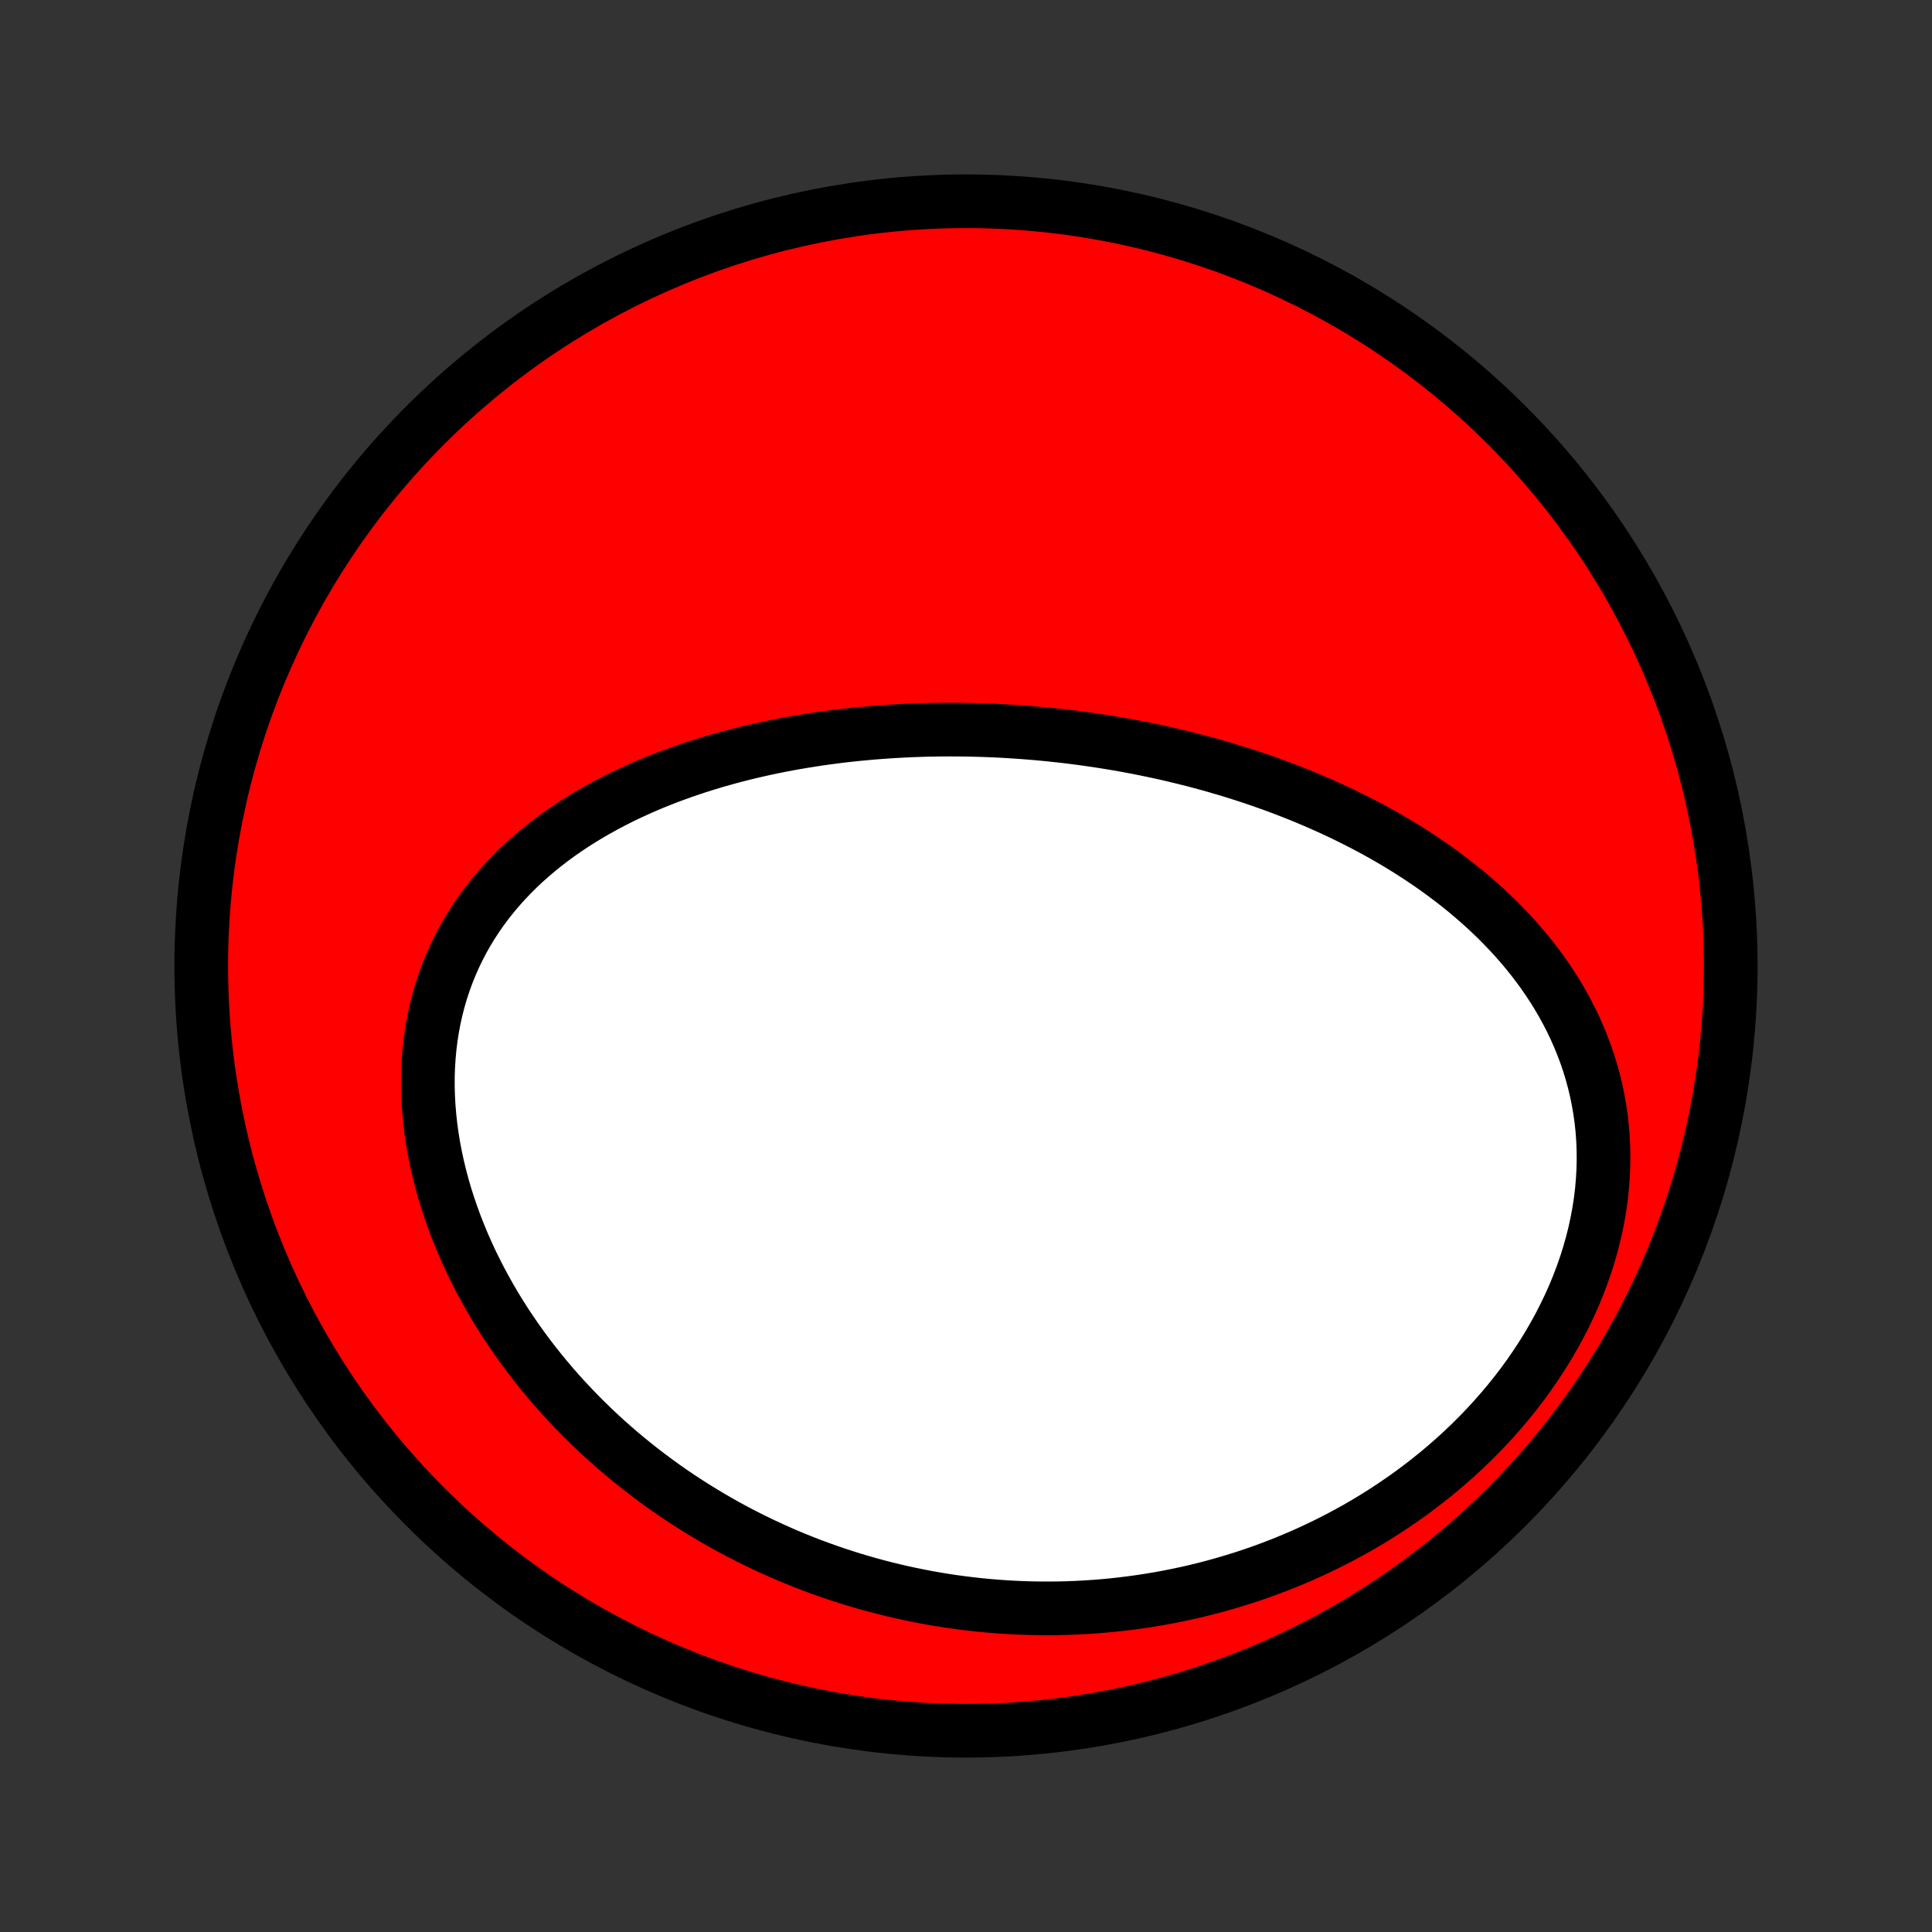 <?xml version="1.0" encoding="utf-8" standalone="no"?>
<!DOCTYPE svg PUBLIC "-//W3C//DTD SVG 1.1//EN"
  "http://www.w3.org/Graphics/SVG/1.1/DTD/svg11.dtd">
<!-- Created with matplotlib (http://matplotlib.org/) -->
<svg height="72pt" version="1.1" viewBox="0 0 72 72" width="72pt" xmlns="http://www.w3.org/2000/svg" xmlns:xlink="http://www.w3.org/1999/xlink">
 <rect x="0" y="0" width="72" height="72" fill="#333333" stroke="none"/>
 <defs>
  <style type="text/css">
*{stroke-linecap:butt;stroke-linejoin:round;}
  </style>
 </defs>
 <g id="figure_1">
  <g id="patch_1">
   <path d="
M0 72
L72 72
L72 0
L0 0
z
" style="fill:none;"/>
  </g>
  <g id="axes_1">
   <g id="PatchCollection_1">
    <defs>
     <path d="
M36 -7.5
C43.558 -7.5 50.808 -10.503 56.153 -15.848
C61.497 -21.192 64.5 -28.442 64.5 -36
C64.5 -43.558 61.497 -50.808 56.153 -56.153
C50.808 -61.497 43.558 -64.5 36 -64.5
C28.442 -64.5 21.192 -61.497 15.848 -56.153
C10.503 -50.808 7.5 -43.558 7.5 -36
C7.5 -28.442 10.503 -21.192 15.848 -15.848
C21.192 -10.503 28.442 -7.5 36 -7.5
z
" id="C0_0_a811fe30f3"/>
     <path d="
M40.544 -44.45
L40.278 -44.486
L40.011 -44.521
L39.744 -44.554
L39.476 -44.584
L39.208 -44.613
L38.939 -44.64
L38.67 -44.665
L38.401 -44.688
L38.13 -44.709
L37.859 -44.728
L37.588 -44.745
L37.316 -44.761
L37.043 -44.774
L36.77 -44.785
L36.495 -44.794
L36.221 -44.801
L35.945 -44.806
L35.668 -44.809
L35.391 -44.81
L35.113 -44.809
L34.834 -44.805
L34.554 -44.8
L34.274 -44.792
L33.992 -44.782
L33.71 -44.769
L33.426 -44.754
L33.142 -44.737
L32.857 -44.717
L32.571 -44.695
L32.284 -44.67
L31.996 -44.643
L31.707 -44.613
L31.417 -44.581
L31.126 -44.545
L30.835 -44.507
L30.542 -44.466
L30.249 -44.422
L29.955 -44.375
L29.66 -44.325
L29.364 -44.272
L29.067 -44.215
L28.77 -44.155
L28.473 -44.092
L28.174 -44.025
L27.875 -43.955
L27.576 -43.881
L27.276 -43.803
L26.976 -43.721
L26.676 -43.636
L26.376 -43.546
L26.075 -43.452
L25.775 -43.354
L25.475 -43.251
L25.175 -43.144
L24.876 -43.033
L24.578 -42.916
L24.28 -42.795
L23.983 -42.669
L23.688 -42.537
L23.393 -42.401
L23.101 -42.259
L22.81 -42.111
L22.521 -41.958
L22.234 -41.799
L21.95 -41.635
L21.668 -41.464
L21.39 -41.288
L21.115 -41.105
L20.843 -40.916
L20.575 -40.72
L20.312 -40.518
L20.053 -40.31
L19.799 -40.094
L19.549 -39.872
L19.306 -39.644
L19.069 -39.408
L18.837 -39.165
L18.613 -38.916
L18.395 -38.659
L18.184 -38.396
L17.982 -38.126
L17.787 -37.848
L17.601 -37.564
L17.423 -37.274
L17.254 -36.977
L17.095 -36.673
L16.945 -36.363
L16.805 -36.047
L16.674 -35.725
L16.555 -35.398
L16.445 -35.065
L16.346 -34.727
L16.258 -34.385
L16.181 -34.038
L16.114 -33.687
L16.059 -33.332
L16.014 -32.973
L15.981 -32.612
L15.958 -32.248
L15.946 -31.881
L15.945 -31.513
L15.955 -31.143
L15.975 -30.773
L16.006 -30.401
L16.046 -30.029
L16.097 -29.657
L16.157 -29.286
L16.228 -28.915
L16.307 -28.545
L16.396 -28.177
L16.493 -27.81
L16.599 -27.446
L16.714 -27.084
L16.837 -26.724
L16.967 -26.367
L17.106 -26.013
L17.251 -25.662
L17.404 -25.315
L17.563 -24.971
L17.73 -24.631
L17.902 -24.295
L18.081 -23.964
L18.265 -23.636
L18.455 -23.313
L18.651 -22.994
L18.851 -22.68
L19.057 -22.371
L19.267 -22.066
L19.482 -21.766
L19.701 -21.471
L19.925 -21.18
L20.152 -20.895
L20.383 -20.614
L20.618 -20.338
L20.856 -20.068
L21.098 -19.802
L21.343 -19.541
L21.59 -19.286
L21.841 -19.035
L22.094 -18.789
L22.35 -18.548
L22.608 -18.312
L22.869 -18.081
L23.132 -17.854
L23.398 -17.633
L23.665 -17.416
L23.934 -17.204
L24.206 -16.997
L24.479 -16.794
L24.754 -16.596
L25.03 -16.402
L25.309 -16.214
L25.589 -16.029
L25.87 -15.85
L26.153 -15.675
L26.437 -15.504
L26.723 -15.337
L27.01 -15.175
L27.298 -15.017
L27.588 -14.864
L27.879 -14.715
L28.171 -14.57
L28.464 -14.429
L28.759 -14.292
L29.055 -14.16
L29.351 -14.031
L29.649 -13.907
L29.948 -13.787
L30.249 -13.671
L30.55 -13.559
L30.852 -13.451
L31.156 -13.347
L31.46 -13.247
L31.766 -13.151
L32.073 -13.059
L32.381 -12.971
L32.69 -12.887
L33 -12.807
L33.311 -12.731
L33.623 -12.659
L33.937 -12.591
L34.251 -12.527
L34.567 -12.466
L34.884 -12.41
L35.202 -12.358
L35.521 -12.31
L35.841 -12.267
L36.163 -12.227
L36.485 -12.191
L36.809 -12.16
L37.134 -12.133
L37.46 -12.11
L37.788 -12.091
L38.116 -12.077
L38.446 -12.067
L38.777 -12.062
L39.109 -12.061
L39.443 -12.064
L39.777 -12.072
L40.113 -12.085
L40.45 -12.103
L40.788 -12.125
L41.127 -12.152
L41.467 -12.184
L41.809 -12.222
L42.151 -12.264
L42.495 -12.311
L42.839 -12.364
L43.184 -12.421
L43.531 -12.485
L43.878 -12.554
L44.226 -12.628
L44.575 -12.708
L44.925 -12.794
L45.275 -12.886
L45.626 -12.984
L45.977 -13.088
L46.329 -13.197
L46.681 -13.314
L47.033 -13.436
L47.385 -13.566
L47.737 -13.701
L48.089 -13.844
L48.441 -13.993
L48.792 -14.149
L49.142 -14.312
L49.492 -14.482
L49.841 -14.659
L50.188 -14.844
L50.535 -15.035
L50.879 -15.234
L51.222 -15.441
L51.563 -15.655
L51.901 -15.877
L52.237 -16.106
L52.57 -16.342
L52.9 -16.587
L53.226 -16.839
L53.549 -17.098
L53.867 -17.366
L54.182 -17.64
L54.491 -17.922
L54.795 -18.212
L55.094 -18.509
L55.387 -18.813
L55.674 -19.125
L55.954 -19.443
L56.227 -19.768
L56.493 -20.1
L56.751 -20.438
L57 -20.782
L57.241 -21.132
L57.473 -21.487
L57.696 -21.848
L57.909 -22.214
L58.112 -22.584
L58.304 -22.959
L58.486 -23.337
L58.656 -23.718
L58.815 -24.103
L58.962 -24.49
L59.097 -24.879
L59.22 -25.269
L59.331 -25.661
L59.429 -26.053
L59.514 -26.445
L59.587 -26.837
L59.647 -27.229
L59.694 -27.618
L59.728 -28.006
L59.75 -28.392
L59.759 -28.776
L59.756 -29.156
L59.74 -29.533
L59.713 -29.907
L59.673 -30.276
L59.622 -30.641
L59.559 -31.001
L59.486 -31.357
L59.402 -31.707
L59.307 -32.052
L59.203 -32.392
L59.089 -32.725
L58.965 -33.054
L58.833 -33.376
L58.692 -33.693
L58.543 -34.003
L58.386 -34.308
L58.222 -34.606
L58.051 -34.899
L57.873 -35.185
L57.689 -35.465
L57.499 -35.74
L57.303 -36.008
L57.102 -36.27
L56.896 -36.527
L56.685 -36.777
L56.47 -37.022
L56.25 -37.262
L56.027 -37.495
L55.801 -37.724
L55.571 -37.946
L55.337 -38.164
L55.101 -38.376
L54.863 -38.583
L54.622 -38.785
L54.378 -38.982
L54.133 -39.174
L53.885 -39.362
L53.636 -39.545
L53.385 -39.723
L53.133 -39.897
L52.88 -40.066
L52.625 -40.231
L52.369 -40.392
L52.112 -40.549
L51.854 -40.702
L51.596 -40.851
L51.337 -40.996
L51.077 -41.137
L50.816 -41.275
L50.555 -41.409
L50.294 -41.539
L50.032 -41.667
L49.771 -41.791
L49.508 -41.911
L49.246 -42.028
L48.983 -42.143
L48.721 -42.254
L48.458 -42.362
L48.195 -42.467
L47.932 -42.569
L47.669 -42.669
L47.406 -42.766
L47.142 -42.859
L46.879 -42.951
L46.616 -43.04
L46.353 -43.126
L46.09 -43.209
L45.827 -43.291
L45.563 -43.369
L45.3 -43.446
L45.037 -43.52
L44.773 -43.592
L44.51 -43.661
L44.247 -43.728
L43.983 -43.793
L43.72 -43.856
L43.456 -43.917
L43.192 -43.976
L42.928 -44.032
L42.664 -44.087
L42.4 -44.139
L42.136 -44.189
L41.871 -44.238
L41.606 -44.284
L41.341 -44.328
L41.076 -44.371
z
" id="C0_1_4aa61b31ed"/>
    </defs>
    <g clip-path="url(#p1bffca34e9)">
     <use style="fill:#ff0000;stroke:#000000;stroke-width:2.0;" x="0.0" xlink:href="#C0_0_a811fe30f3" y="72.0"/>
    </g>
    <g clip-path="url(#p1bffca34e9)">
     <use style="fill:#ffffff;stroke:#000000;stroke-width:2.0;" x="0.0" xlink:href="#C0_1_4aa61b31ed" y="72.0"/>
    </g>
   </g>
  </g>
 </g>
 <defs>
  <clipPath id="p1bffca34e9">
   <rect height="72.0" width="72.0" x="0.0" y="0.0"/>
  </clipPath>
 </defs>
</svg>
